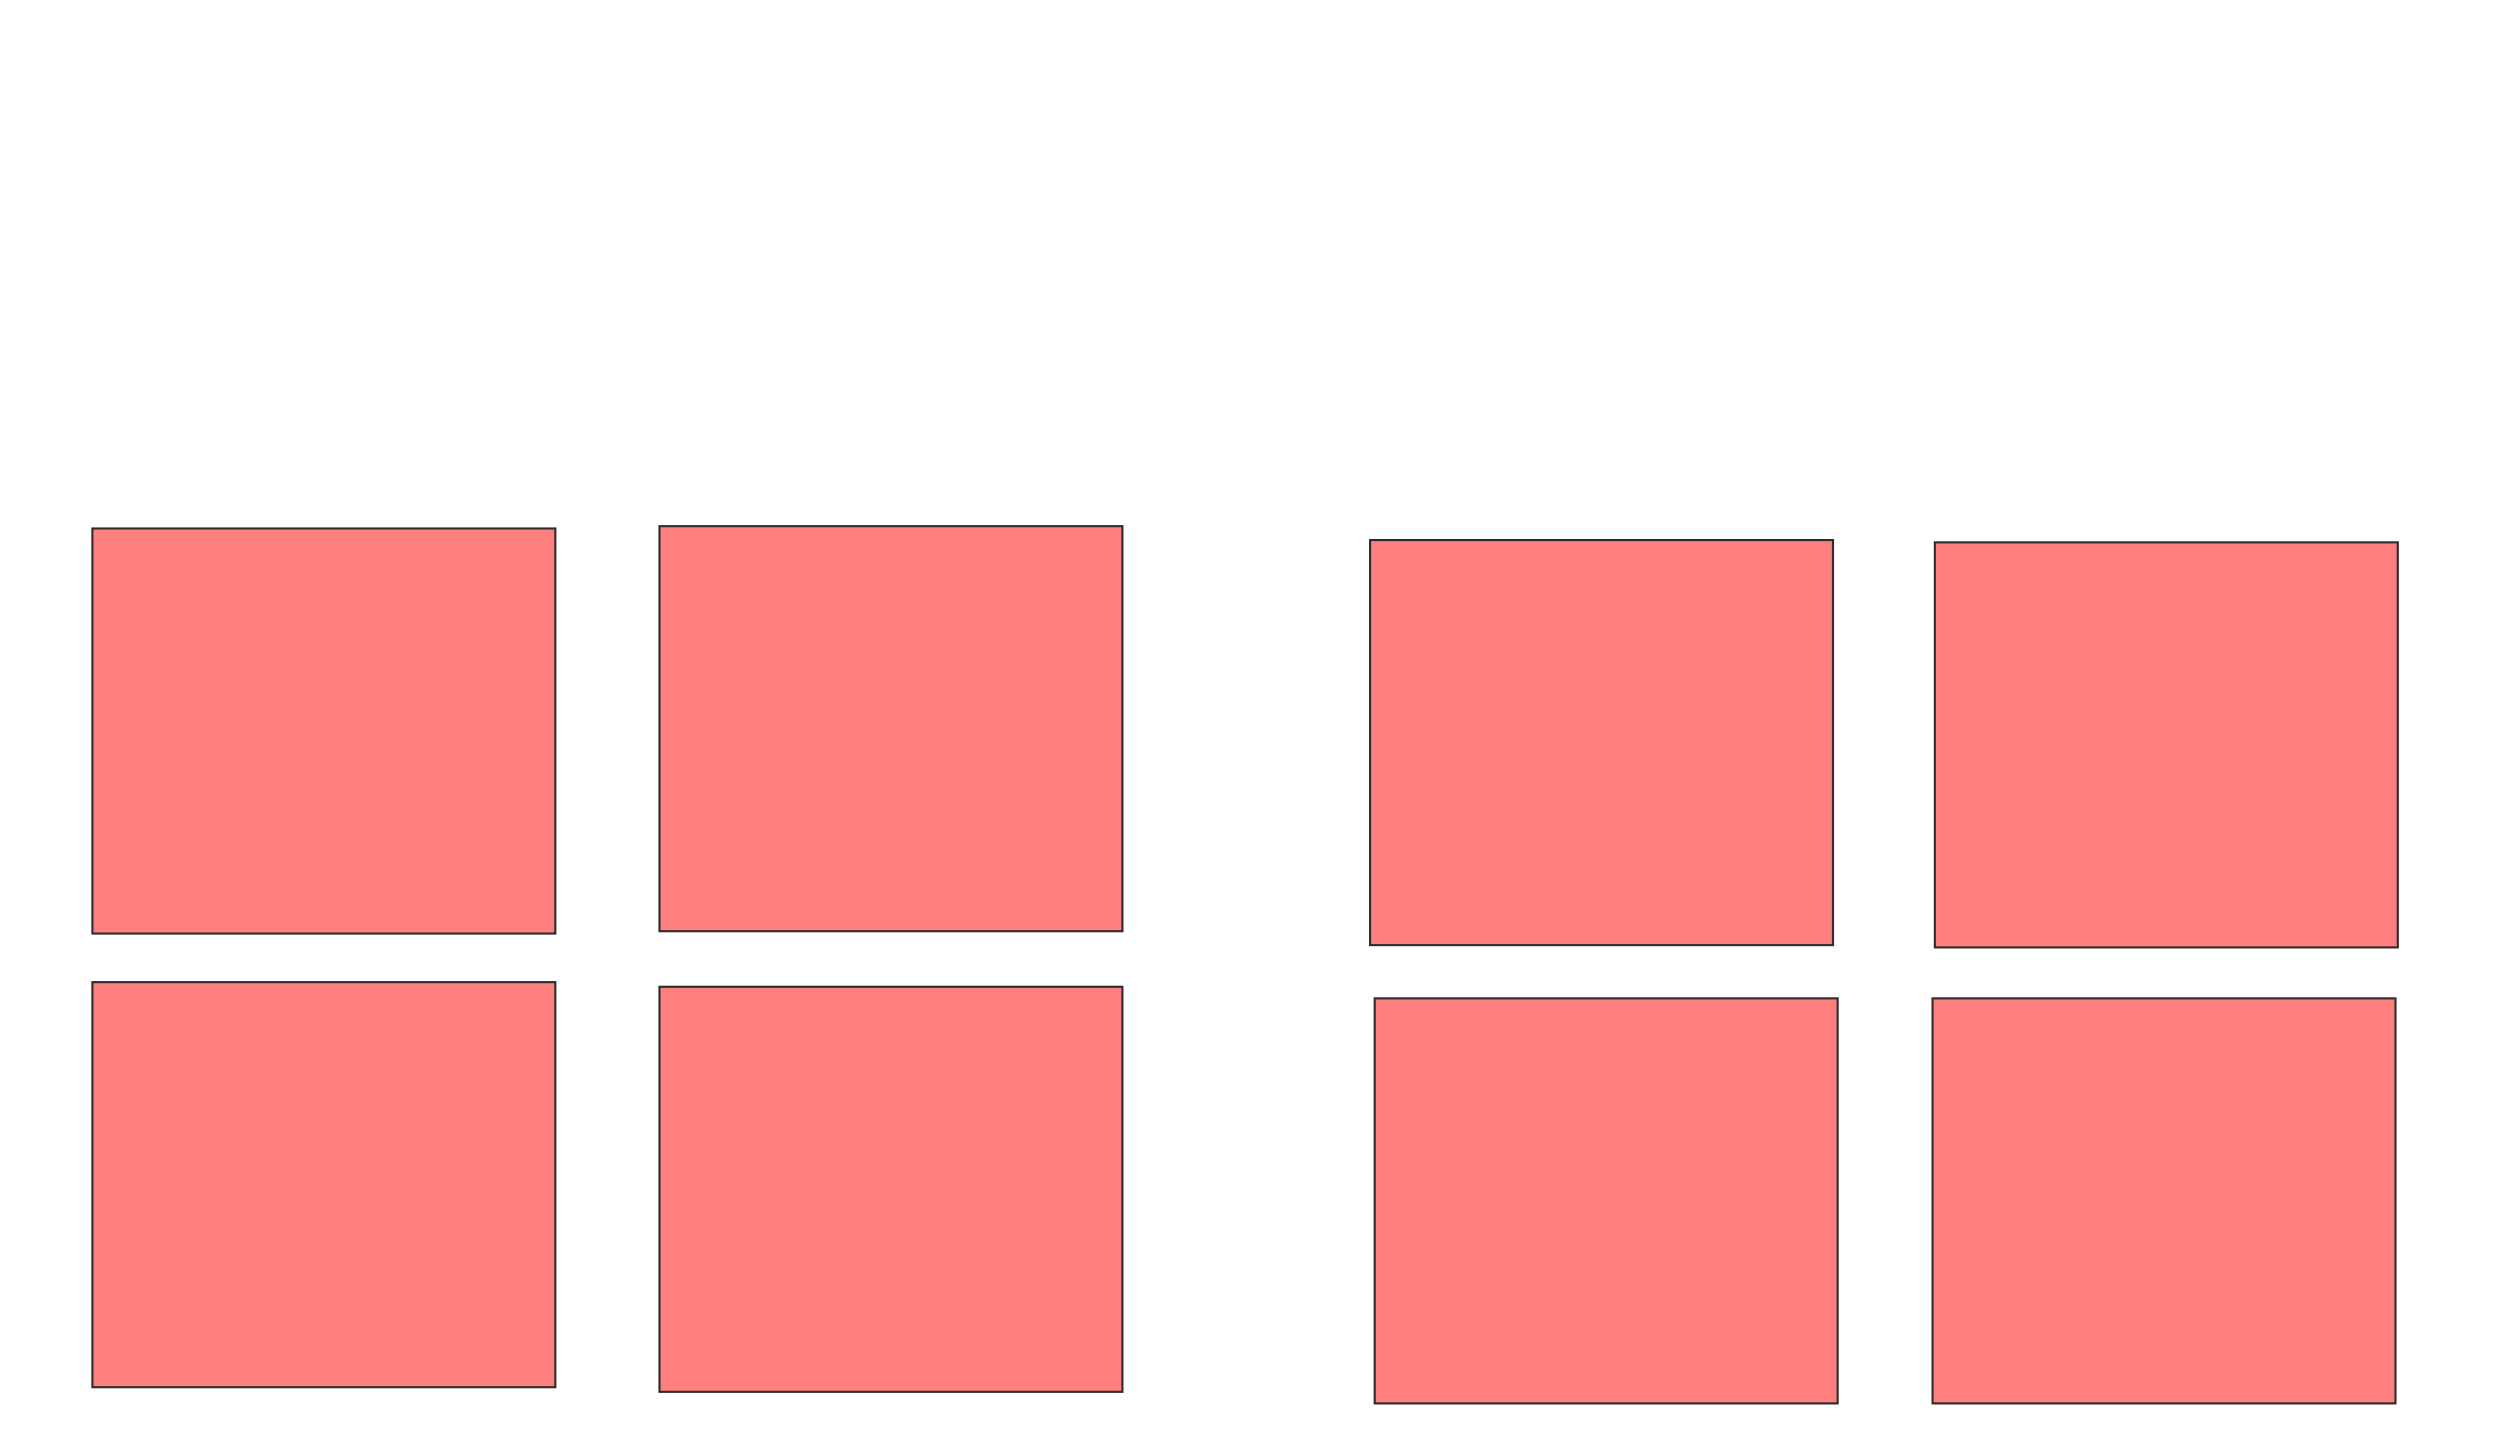 <svg xmlns="http://www.w3.org/2000/svg" width="1174" height="679">
 <!-- Created with Image Occlusion Enhanced -->
 <g>
  <title>Labels</title>
 </g>
 <g>
  <title>Masks</title>
  <g id="924b9c57564a4627bce698232bbc4135-oa-1" class="qshape">
   <rect height="190.217" width="217.391" y="248.174" x="43.391" stroke="#2D2D2D" fill="#FF7E7E" class="qshape"/>
   <rect height="190.217" width="217.391" y="461.217" x="43.391" stroke="#2D2D2D" fill="#FF7E7E" class="qshape"/>
   <rect height="190.217" width="217.391" y="463.391" x="309.696" stroke="#2D2D2D" fill="#FF7E7E" class="qshape"/>
   <rect height="190.217" width="217.391" y="247.087" x="309.696" stroke="#2D2D2D" fill="#FF7E7E" class="qshape"/>
   <rect height="190.217" width="217.391" y="253.609" x="643.391" stroke="#2D2D2D" fill="#FF7E7E" class="qshape"/>
   <rect height="190.217" width="217.391" y="254.696" x="908.609" stroke="#2D2D2D" fill="#FF7E7E" class="qshape"/>
   <rect height="190.217" width="217.391" y="468.826" x="645.565" stroke="#2D2D2D" fill="#FF7E7E" class="qshape"/>
   <rect height="190.217" width="217.391" y="468.826" x="907.522" stroke="#2D2D2D" fill="#FF7E7E" class="qshape"/>
  </g>
 </g>
</svg>